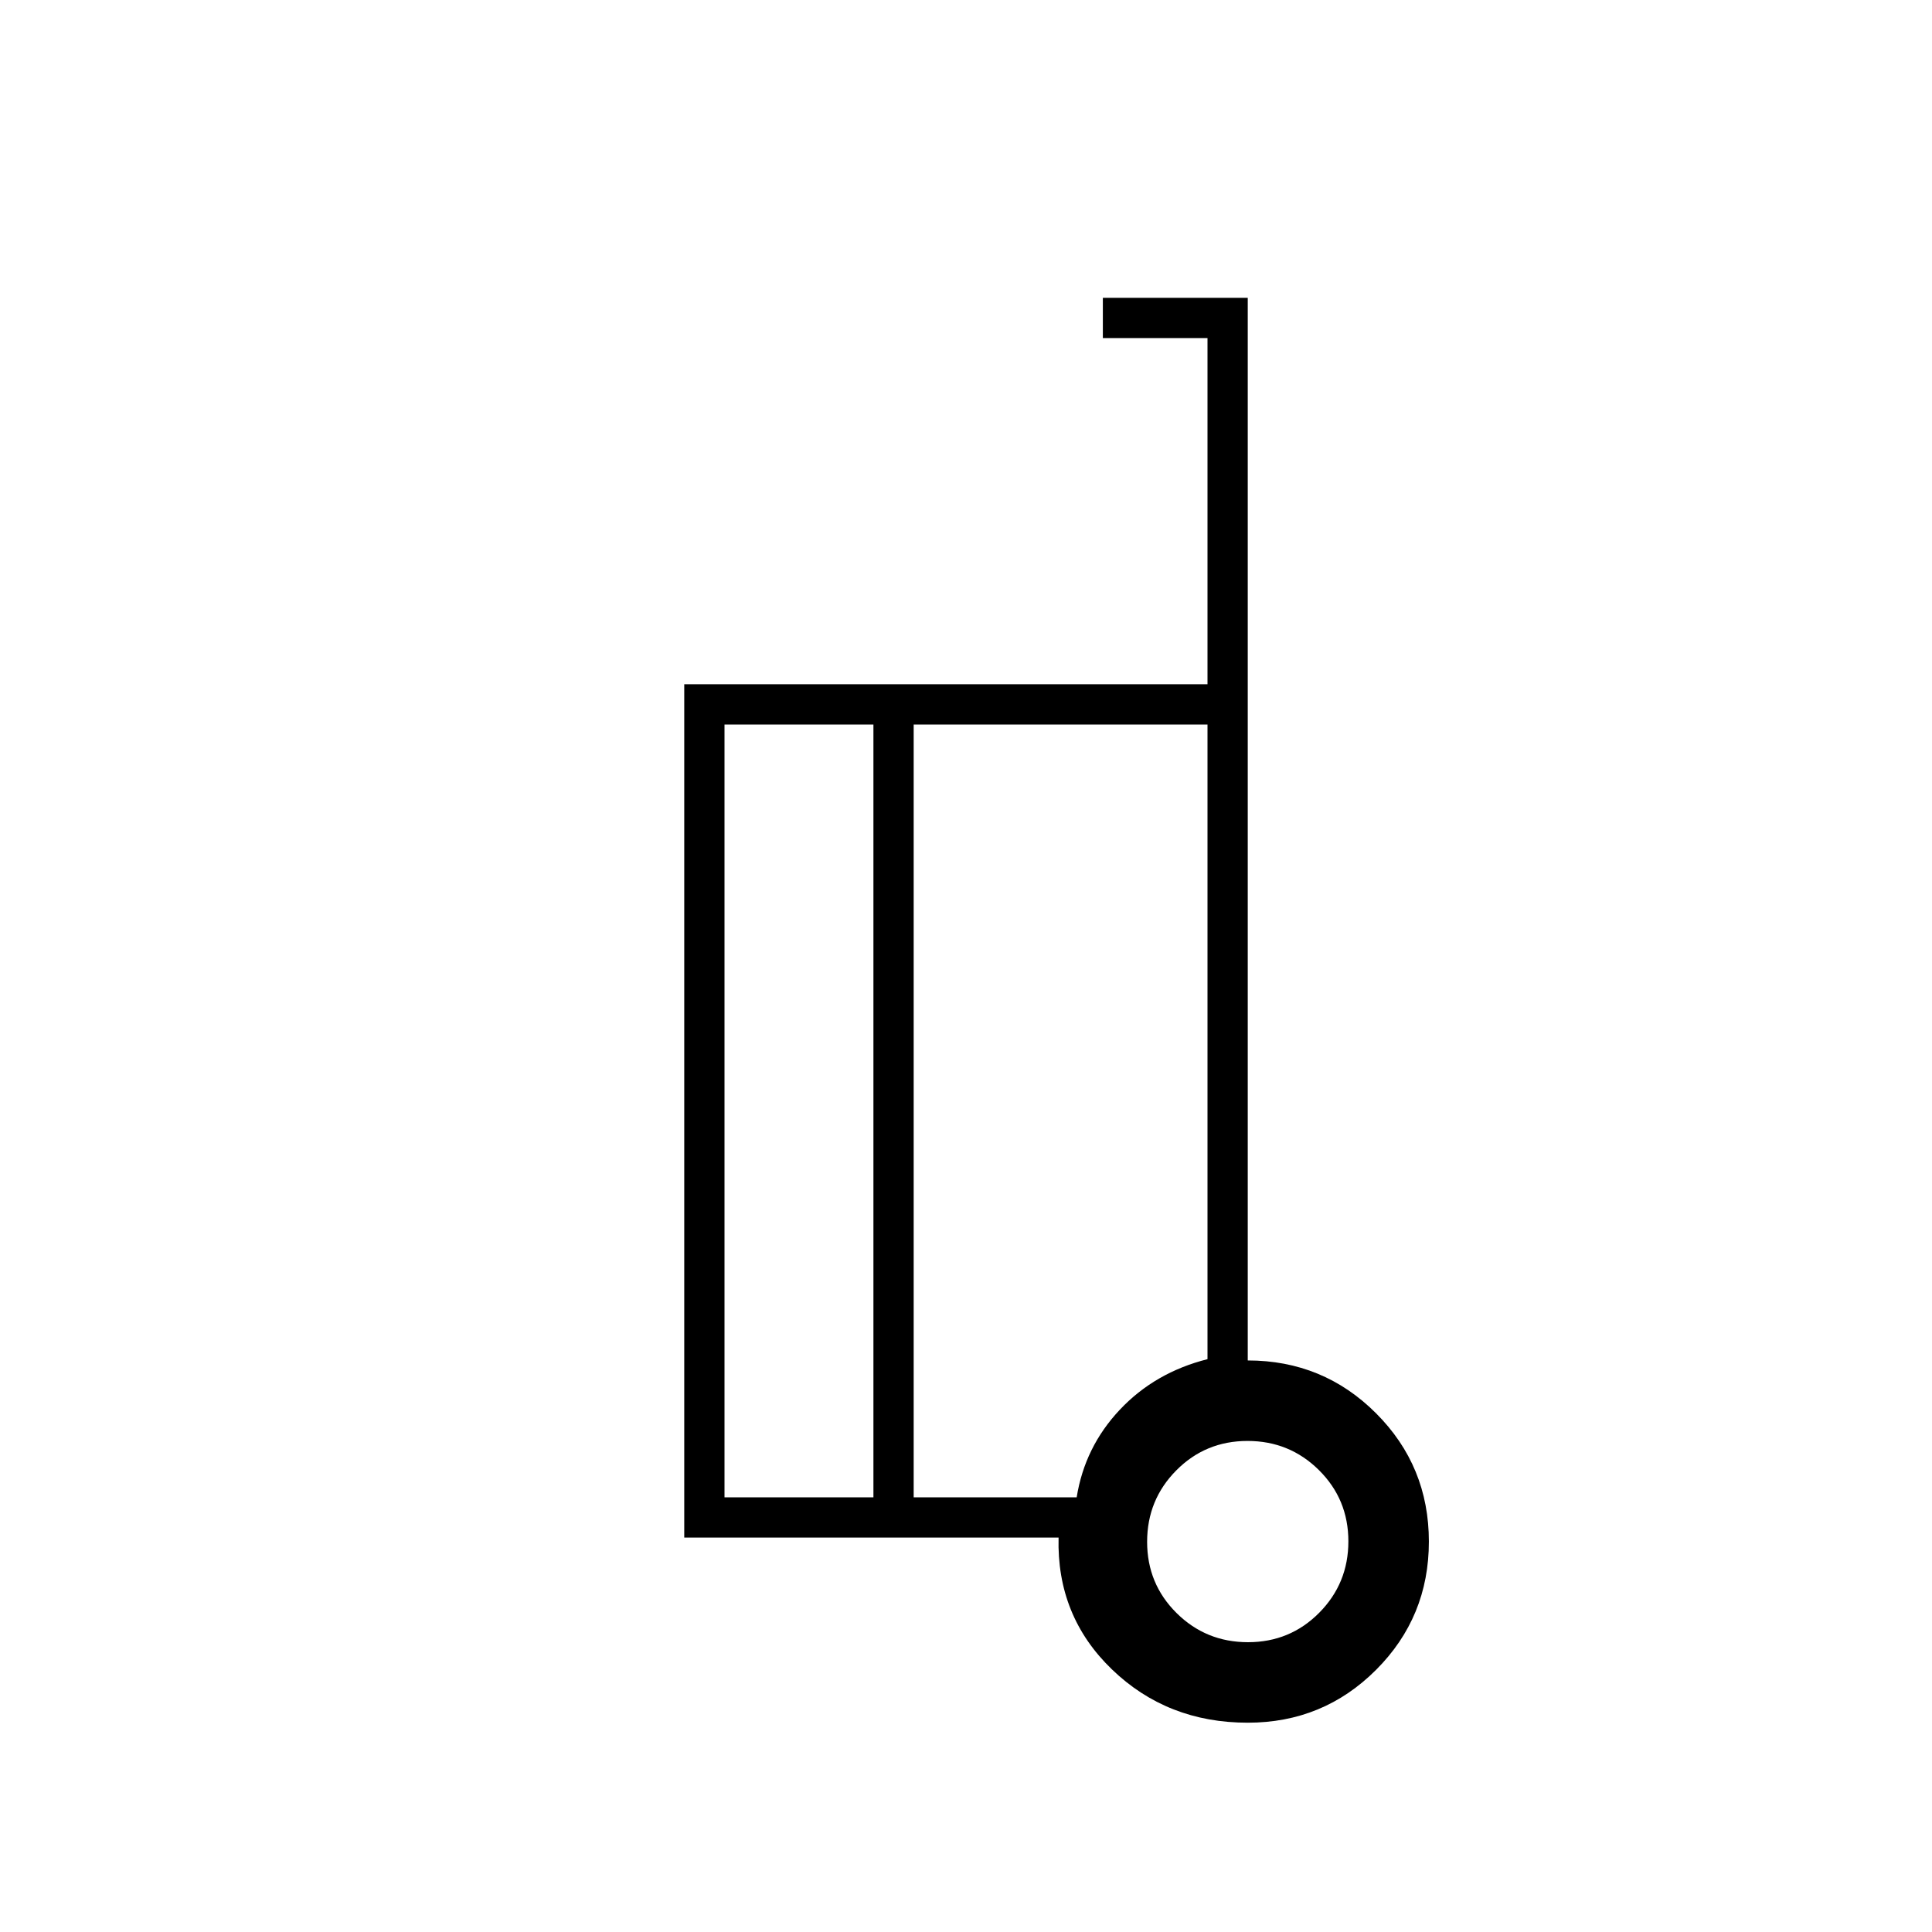 <svg xmlns="http://www.w3.org/2000/svg" height="20" viewBox="0 -960 960 960" width="20"><path d="M620-284q37.5 0 63.75 26.25T710-194q0 37.5-26.25 63.75T620-104q-40 0-67.5-26.5T526-196H340v-424h260v-172h-52v-20h72v528Zm-186 68v-384h-74v384h74Zm20-384v384h81q4-25 21.43-43.51 17.43-18.52 43.57-25.13V-600H454Zm166.12 456q20.88 0 35.38-14.62 14.5-14.62 14.5-35.5 0-20.88-14.62-35.38-14.62-14.5-35.5-14.5-20.88 0-35.38 14.62-14.5 14.62-14.5 35.5 0 20.88 14.62 35.38 14.62 14.5 35.5 14.5Zm3.88-48ZM454-401Zm-20 185v-384 384Zm20-384v384-384Z"/></svg>